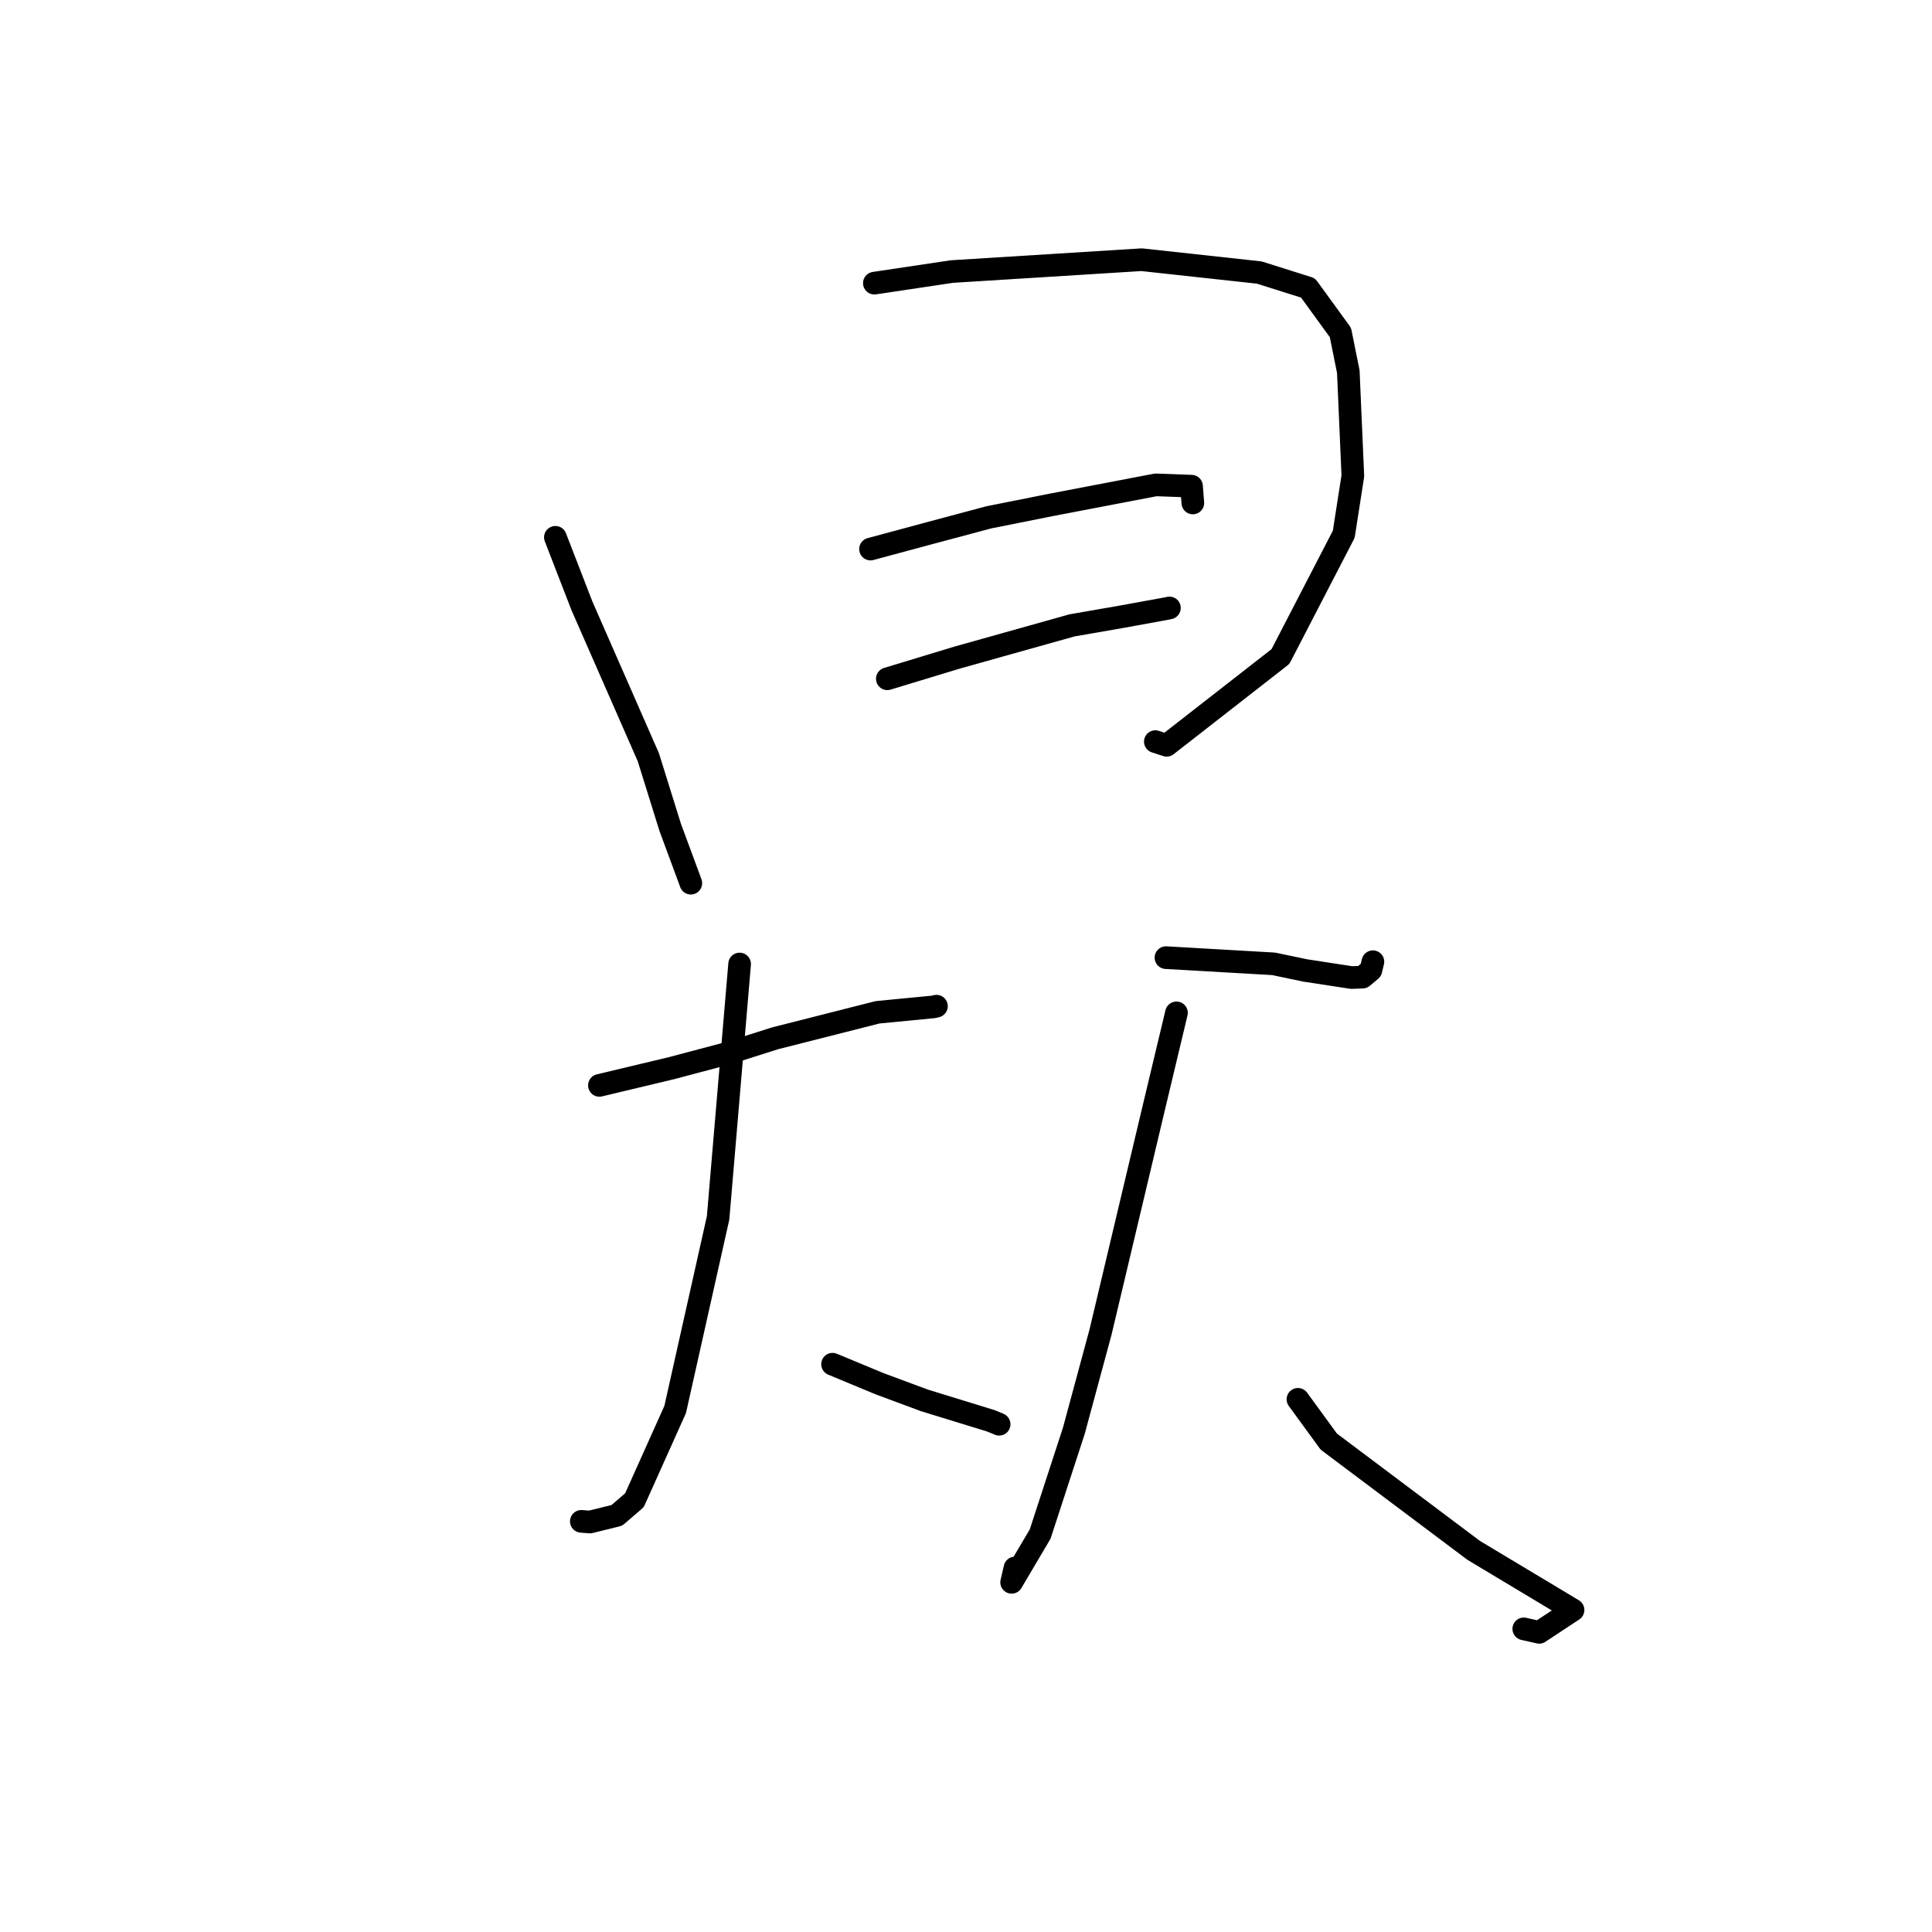 <?xml version="1.0" standalone="no"?>
    <svg width="256" height="256" xmlns="http://www.w3.org/2000/svg" version="1.1">
    <polyline stroke="black" stroke-width="3" stroke-linecap="round" fill="transparent" stroke-linejoin="round" points="73.592 71.196 77.11 80.28 85.907 100.334 88.806 109.63 91.319 116.425 91.538 117.026 " />
        <polyline stroke="black" stroke-width="3" stroke-linecap="round" fill="transparent" stroke-linejoin="round" points="115.858 37.519 126.126 35.983 151.269 34.412 166.86 36.112 173.321 38.151 177.613 44.059 178.658 49.249 179.259 63.059 178.054 70.792 169.667 86.994 154.589 98.756 153.089 98.268 " />
        <polyline stroke="black" stroke-width="3" stroke-linecap="round" fill="transparent" stroke-linejoin="round" points="115.348 72.754 122.998 70.694 131.014 68.551 139.308 66.897 153.154 64.247 157.883 64.421 158.042 66.455 158.057 66.644 " />
        <polyline stroke="black" stroke-width="3" stroke-linecap="round" fill="transparent" stroke-linejoin="round" points="117.575 89.942 126.843 87.129 142.047 82.865 148.718 81.706 154.761 80.602 154.931 80.561 154.955 80.555 " />
        <polyline stroke="black" stroke-width="3" stroke-linecap="round" fill="transparent" stroke-linejoin="round" points="79.424 143.818 88.988 141.534 96.637 139.507 102.685 137.586 116.282 134.134 123.669 133.42 124.014 133.339 124.066 133.327 124.086 133.323 " />
        <polyline stroke="black" stroke-width="3" stroke-linecap="round" fill="transparent" stroke-linejoin="round" points="98.004 127.736 95.151 161.375 89.464 186.763 84.065 198.793 81.734 200.796 78.172 201.675 77.229 201.601 77.029 201.586 " />
        <polyline stroke="black" stroke-width="3" stroke-linecap="round" fill="transparent" stroke-linejoin="round" points="110.317 180.763 116.53 183.345 122.477 185.554 131.292 188.266 132.262 188.662 132.391 188.721 " />
        <polyline stroke="black" stroke-width="3" stroke-linecap="round" fill="transparent" stroke-linejoin="round" points="154.496 126.892 168.754 127.713 172.948 128.59 179.079 129.53 180.545 129.476 181.651 128.546 181.834 127.781 181.917 127.432 " />
        <polyline stroke="black" stroke-width="3" stroke-linecap="round" fill="transparent" stroke-linejoin="round" points="155.888 134.21 152.859 146.886 145.831 176.484 142.285 189.601 137.826 203.271 134.047 209.667 134.487 207.765 " />
        <polyline stroke="black" stroke-width="3" stroke-linecap="round" fill="transparent" stroke-linejoin="round" points="171.984 185.416 176.072 191.021 195.263 205.426 208.437 213.332 203.952 216.291 201.909 215.833 " />
        </svg>